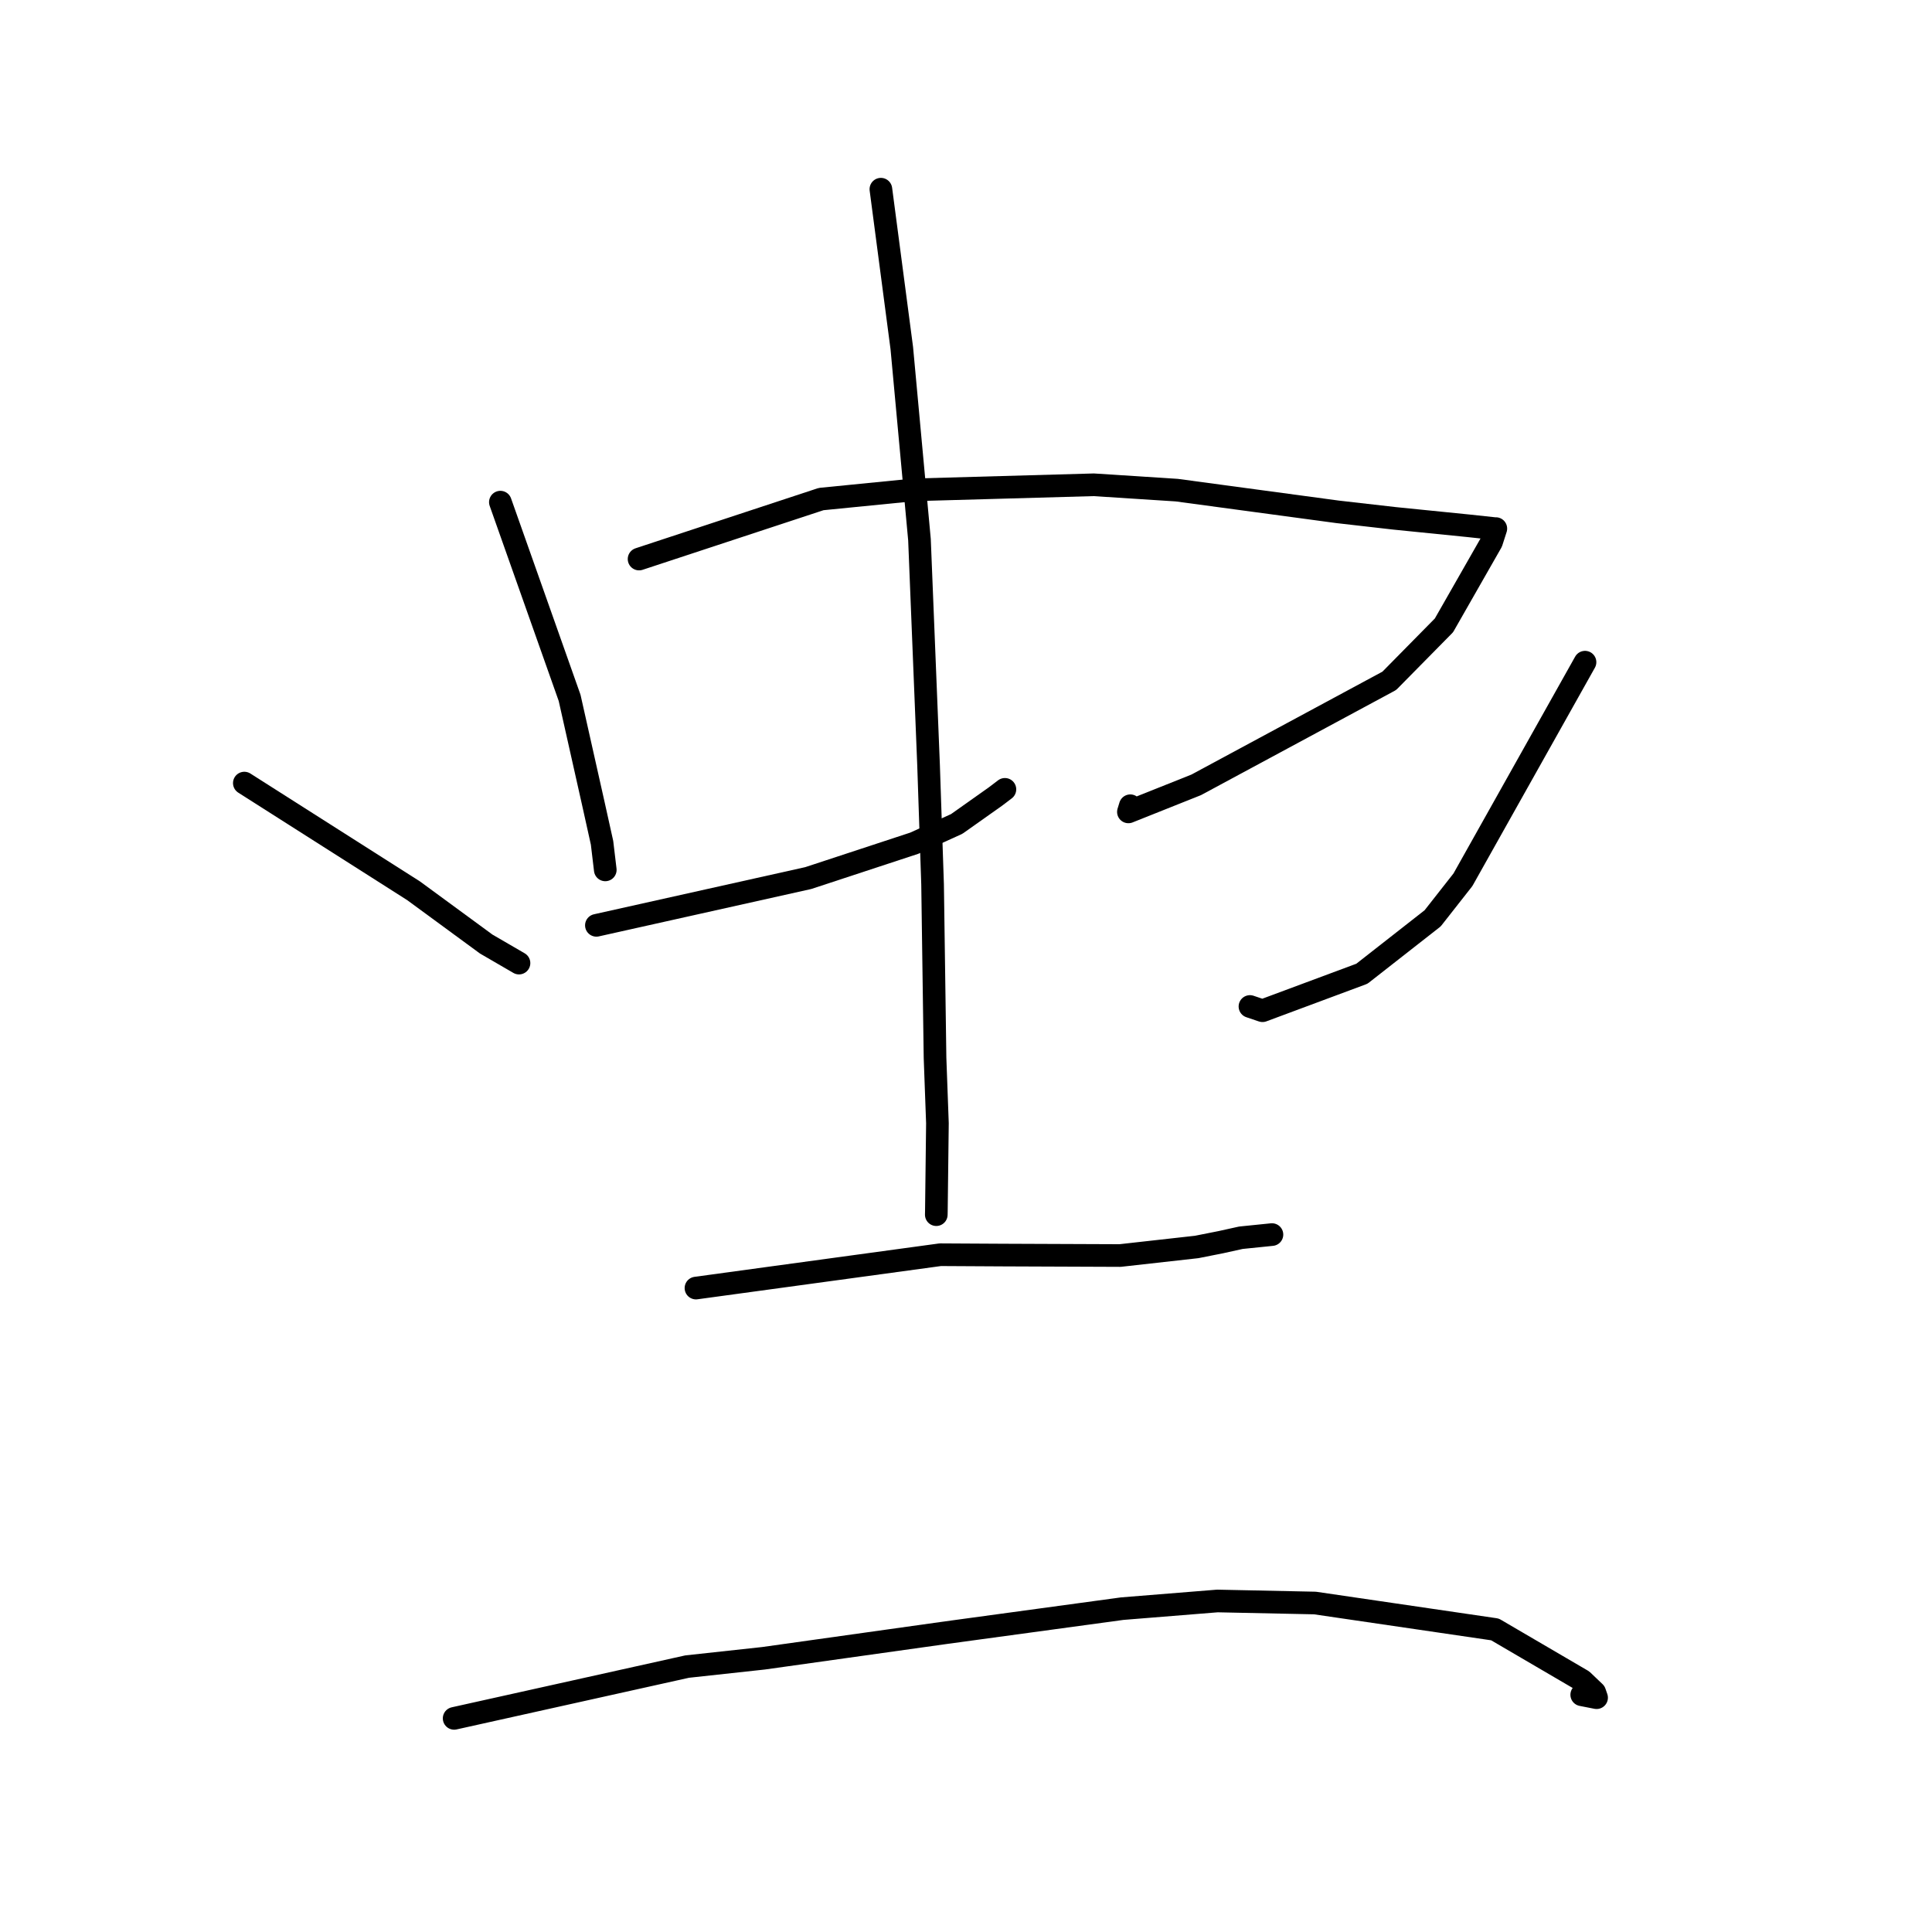 <?xml version="1.0" standalone="no"?>
    <svg width="256" height="256" xmlns="http://www.w3.org/2000/svg" version="1.1">
    <polyline stroke="black" stroke-width="3" stroke-linecap="round" fill="transparent" stroke-linejoin="round" points="66.302 66.537 75.477 92.472 78.633 106.531 79.774 111.673 80.174 115.025 80.202 115.265 " />
        <polyline stroke="black" stroke-width="3" stroke-linecap="round" fill="transparent" stroke-linejoin="round" points="84.68 74.077 108.808 66.128 121.106 64.907 144.922 64.237 155.923 64.946 177.242 67.822 184.771 68.682 194.55 69.667 198.111 70.05 198.179 70.044 198.205 70.041 197.632 71.828 191.331 82.864 184.088 90.213 158.505 103.997 149.52 107.581 149.771 106.765 " />
        <polyline stroke="black" stroke-width="3" stroke-linecap="round" fill="transparent" stroke-linejoin="round" points="79.025 122.612 107.095 116.35 121.15 111.727 126.768 109.178 131.92 105.532 132.833 104.838 133.071 104.657 133.156 104.592 " />
        <polyline stroke="black" stroke-width="3" stroke-linecap="round" fill="transparent" stroke-linejoin="round" points="116.722 25.07 119.492 46.121 121.836 71.516 123.04 101.393 123.572 117.189 123.897 140.173 124.214 148.836 124.074 160.484 124.063 160.95 " />
        <polyline stroke="black" stroke-width="3" stroke-linecap="round" fill="transparent" stroke-linejoin="round" points="32.375 103.763 54.788 118.023 64.416 125.086 68.38 127.388 68.77 127.615 " />
        <polyline stroke="black" stroke-width="3" stroke-linecap="round" fill="transparent" stroke-linejoin="round" points="210.023 87.742 193.846 116.573 189.833 121.683 180.457 129.026 167.287 133.926 165.625 133.365 " />
        <polyline stroke="black" stroke-width="3" stroke-linecap="round" fill="transparent" stroke-linejoin="round" points="92.219 170.676 124.59 166.257 132.943 166.303 148.413 166.365 158.568 165.229 161.756 164.597 164.423 164.008 167.925 163.651 168.539 163.588 " />
        <polyline stroke="black" stroke-width="3" stroke-linecap="round" fill="transparent" stroke-linejoin="round" points="60.176 227.693 91.048 220.831 101.173 219.73 125.437 216.324 148.702 213.154 161.309 212.138 174.238 212.408 198.09 215.906 209.67 222.678 211.31 224.242 211.557 224.952 209.588 224.566 " />
        </svg>